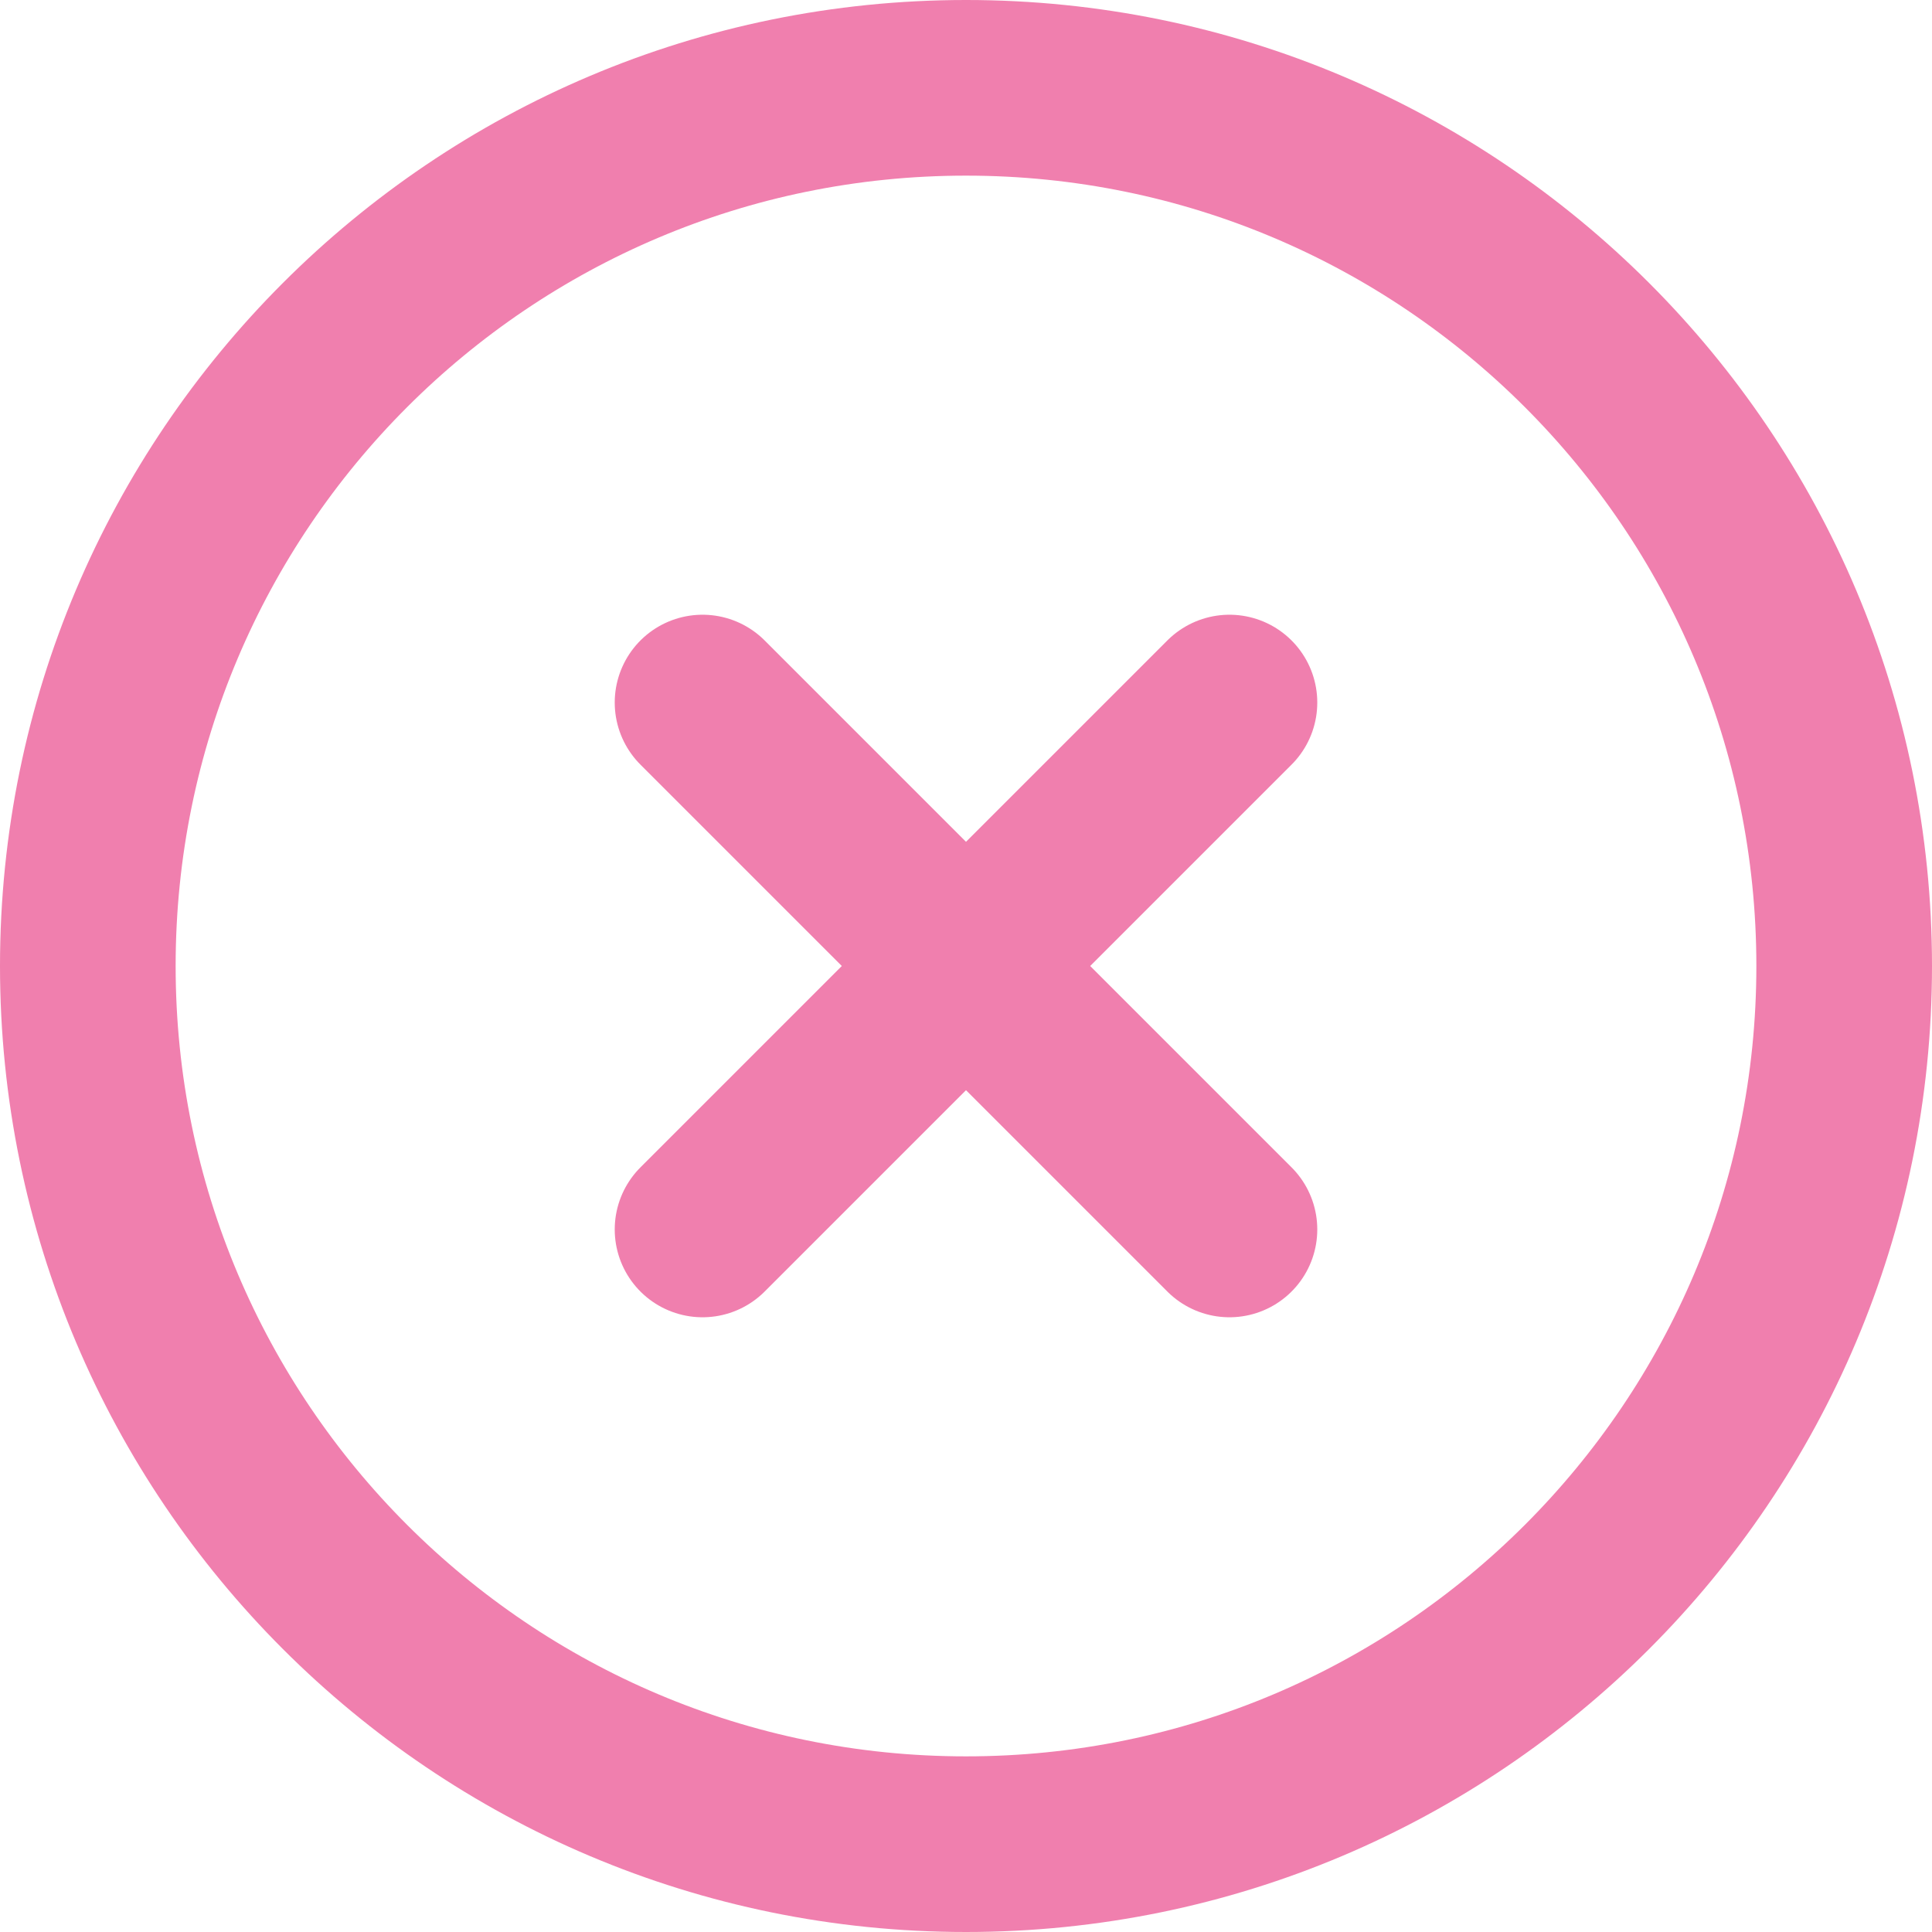 <svg width="22" height="22" fill="none" xmlns="http://www.w3.org/2000/svg"><path d="m14 8-6 6m0-6 6 6m7-3c0 5.523-4.477 10-10 10S1 16.523 1 11 5.477 1 11 1s10 4.477 10 10Z" stroke="#F07FAE" stroke-width="2" stroke-linecap="round" stroke-linejoin="round"/></svg>